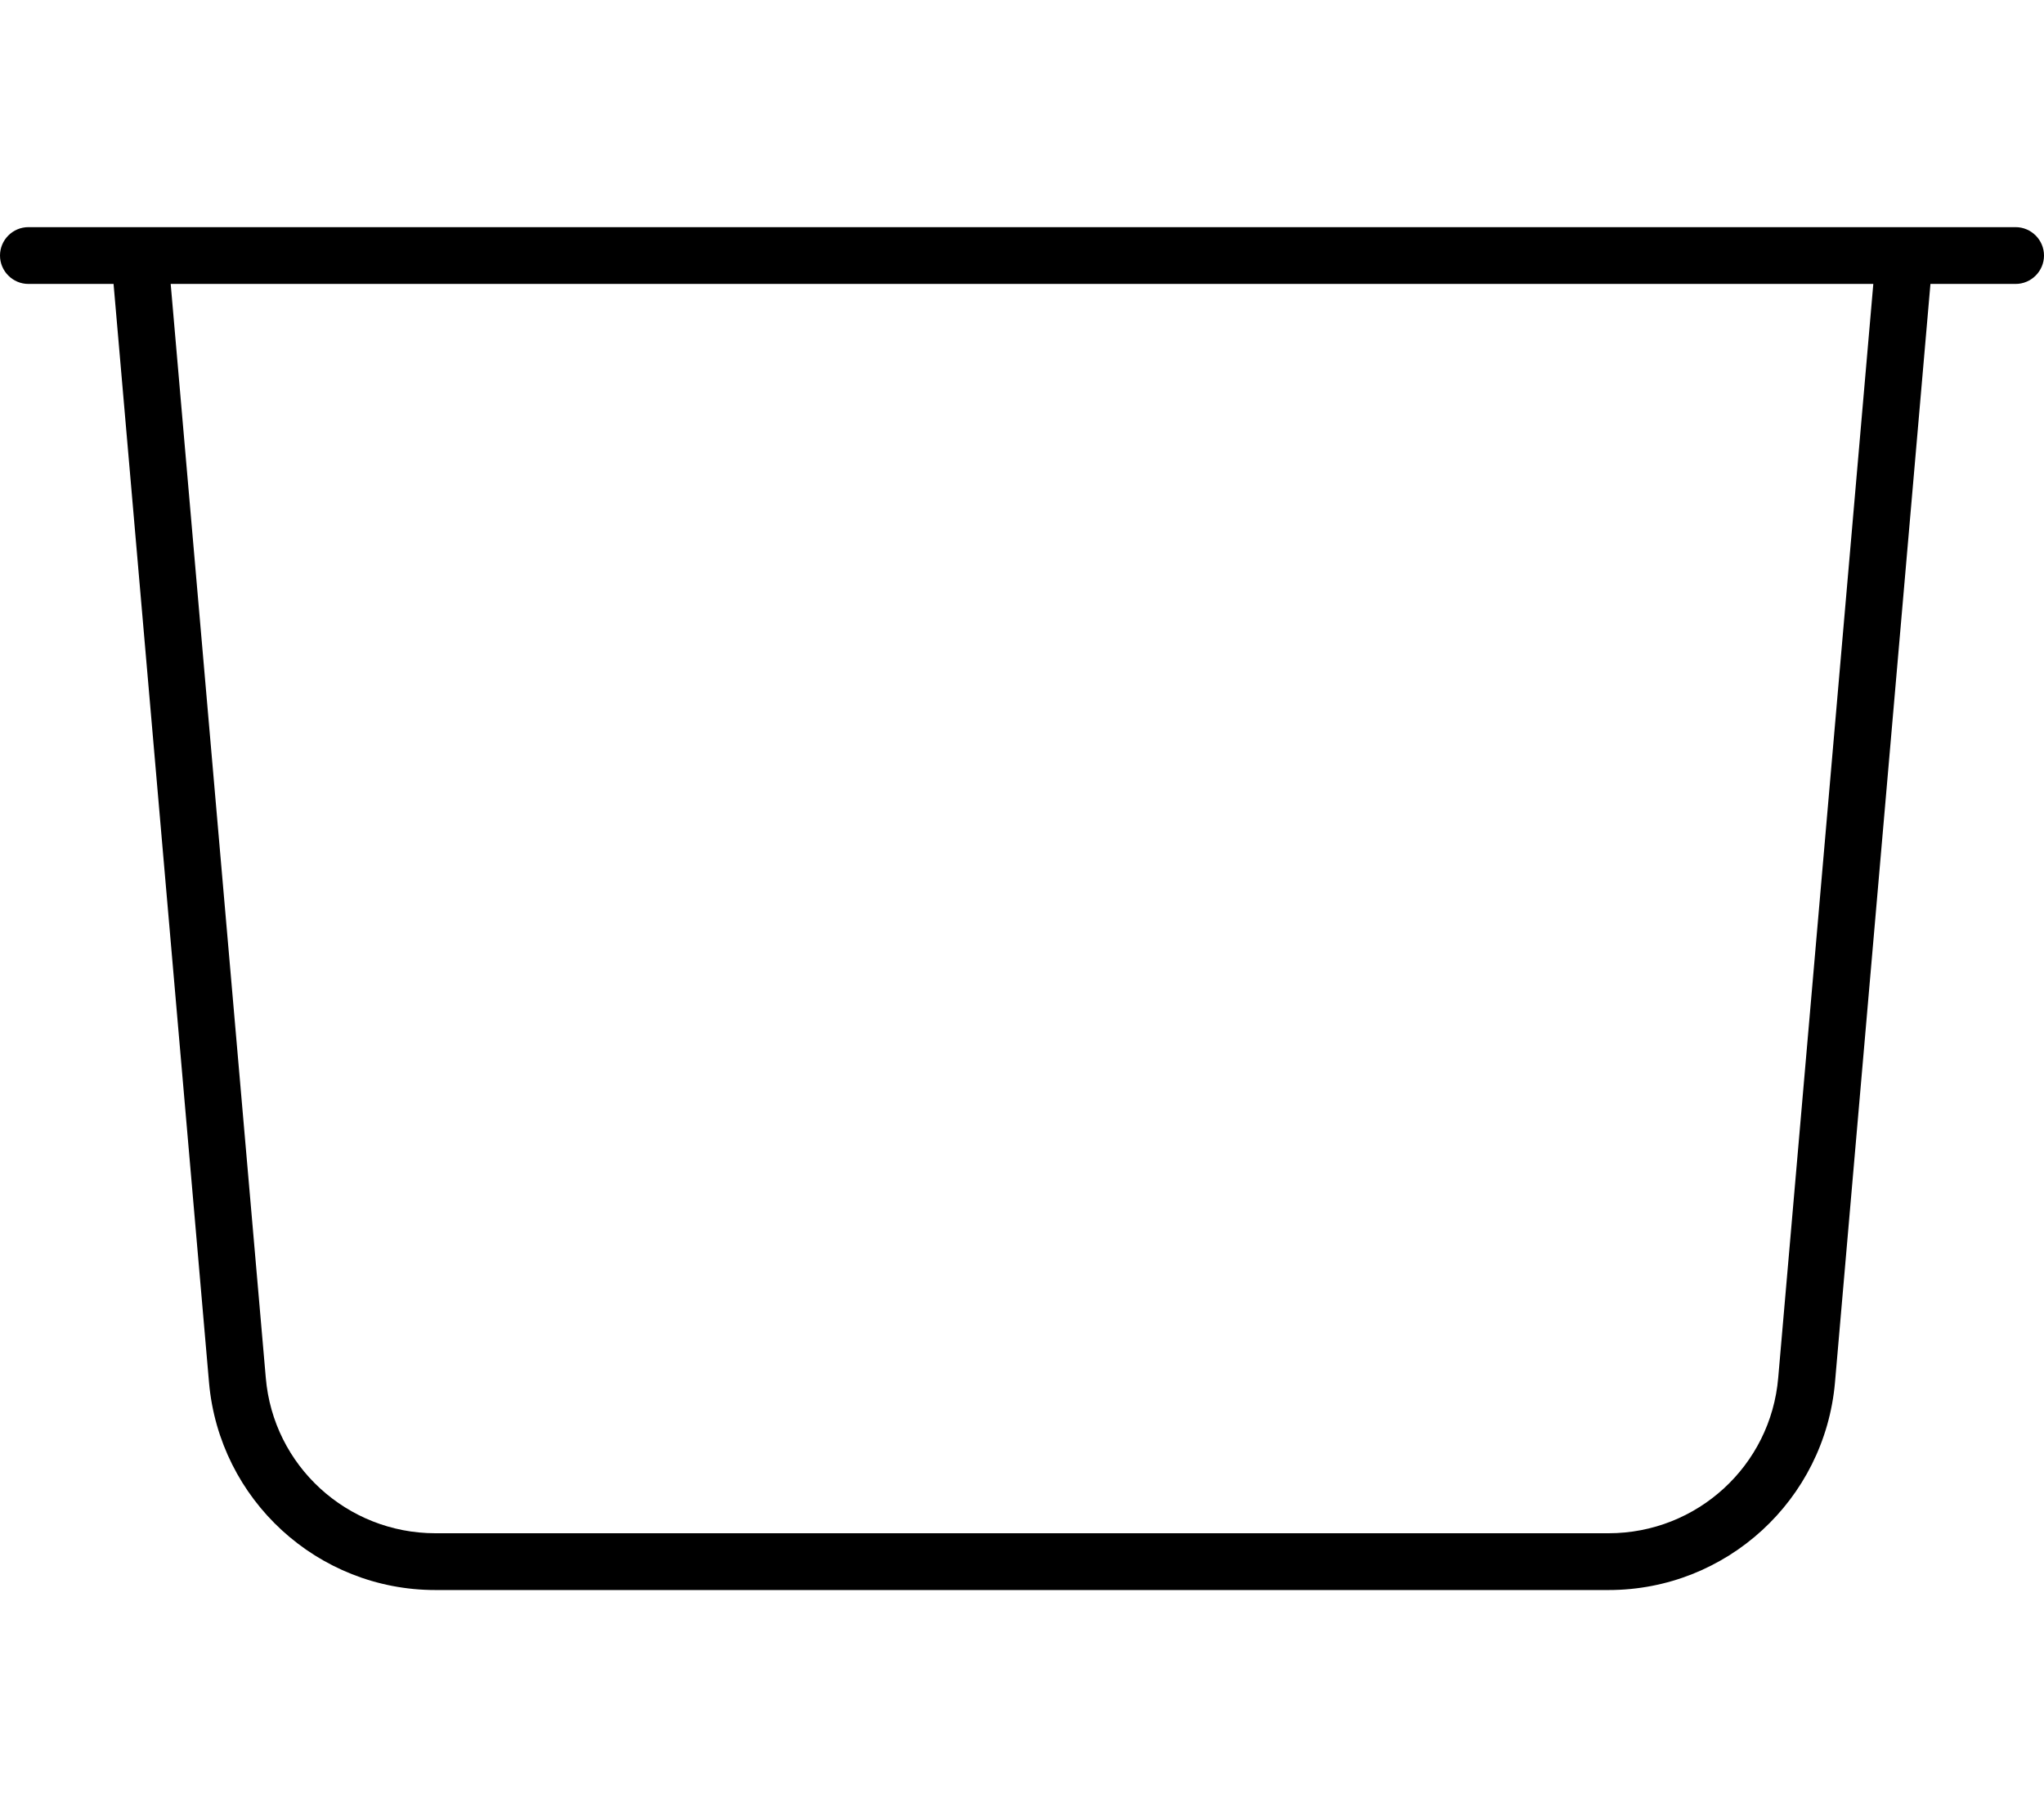<svg fill="currentColor" xmlns="http://www.w3.org/2000/svg" viewBox="0 0 576 512"><!--! Font Awesome Pro 7.0.1 by @fontawesome - https://fontawesome.com License - https://fontawesome.com/license (Commercial License) Copyright 2025 Fonticons, Inc. --><path fill="currentColor" d="M8 64c-4.4 0-8 3.6-8 8s3.6 8 8 8l24 0 26.9 309.5c2.9 33.1 30.6 58.5 63.8 58.5l330.6 0c33.2 0 60.9-25.4 63.8-58.5L544 80 568 80c4.4 0 8-3.6 8-8s-3.6-8-8-8L8 64zM527.9 80L501.1 388.2C499 413 478.2 432 453.3 432l-330.6 0c-24.9 0-45.7-19-47.8-43.8L48.1 80 527.9 80z"/></svg>